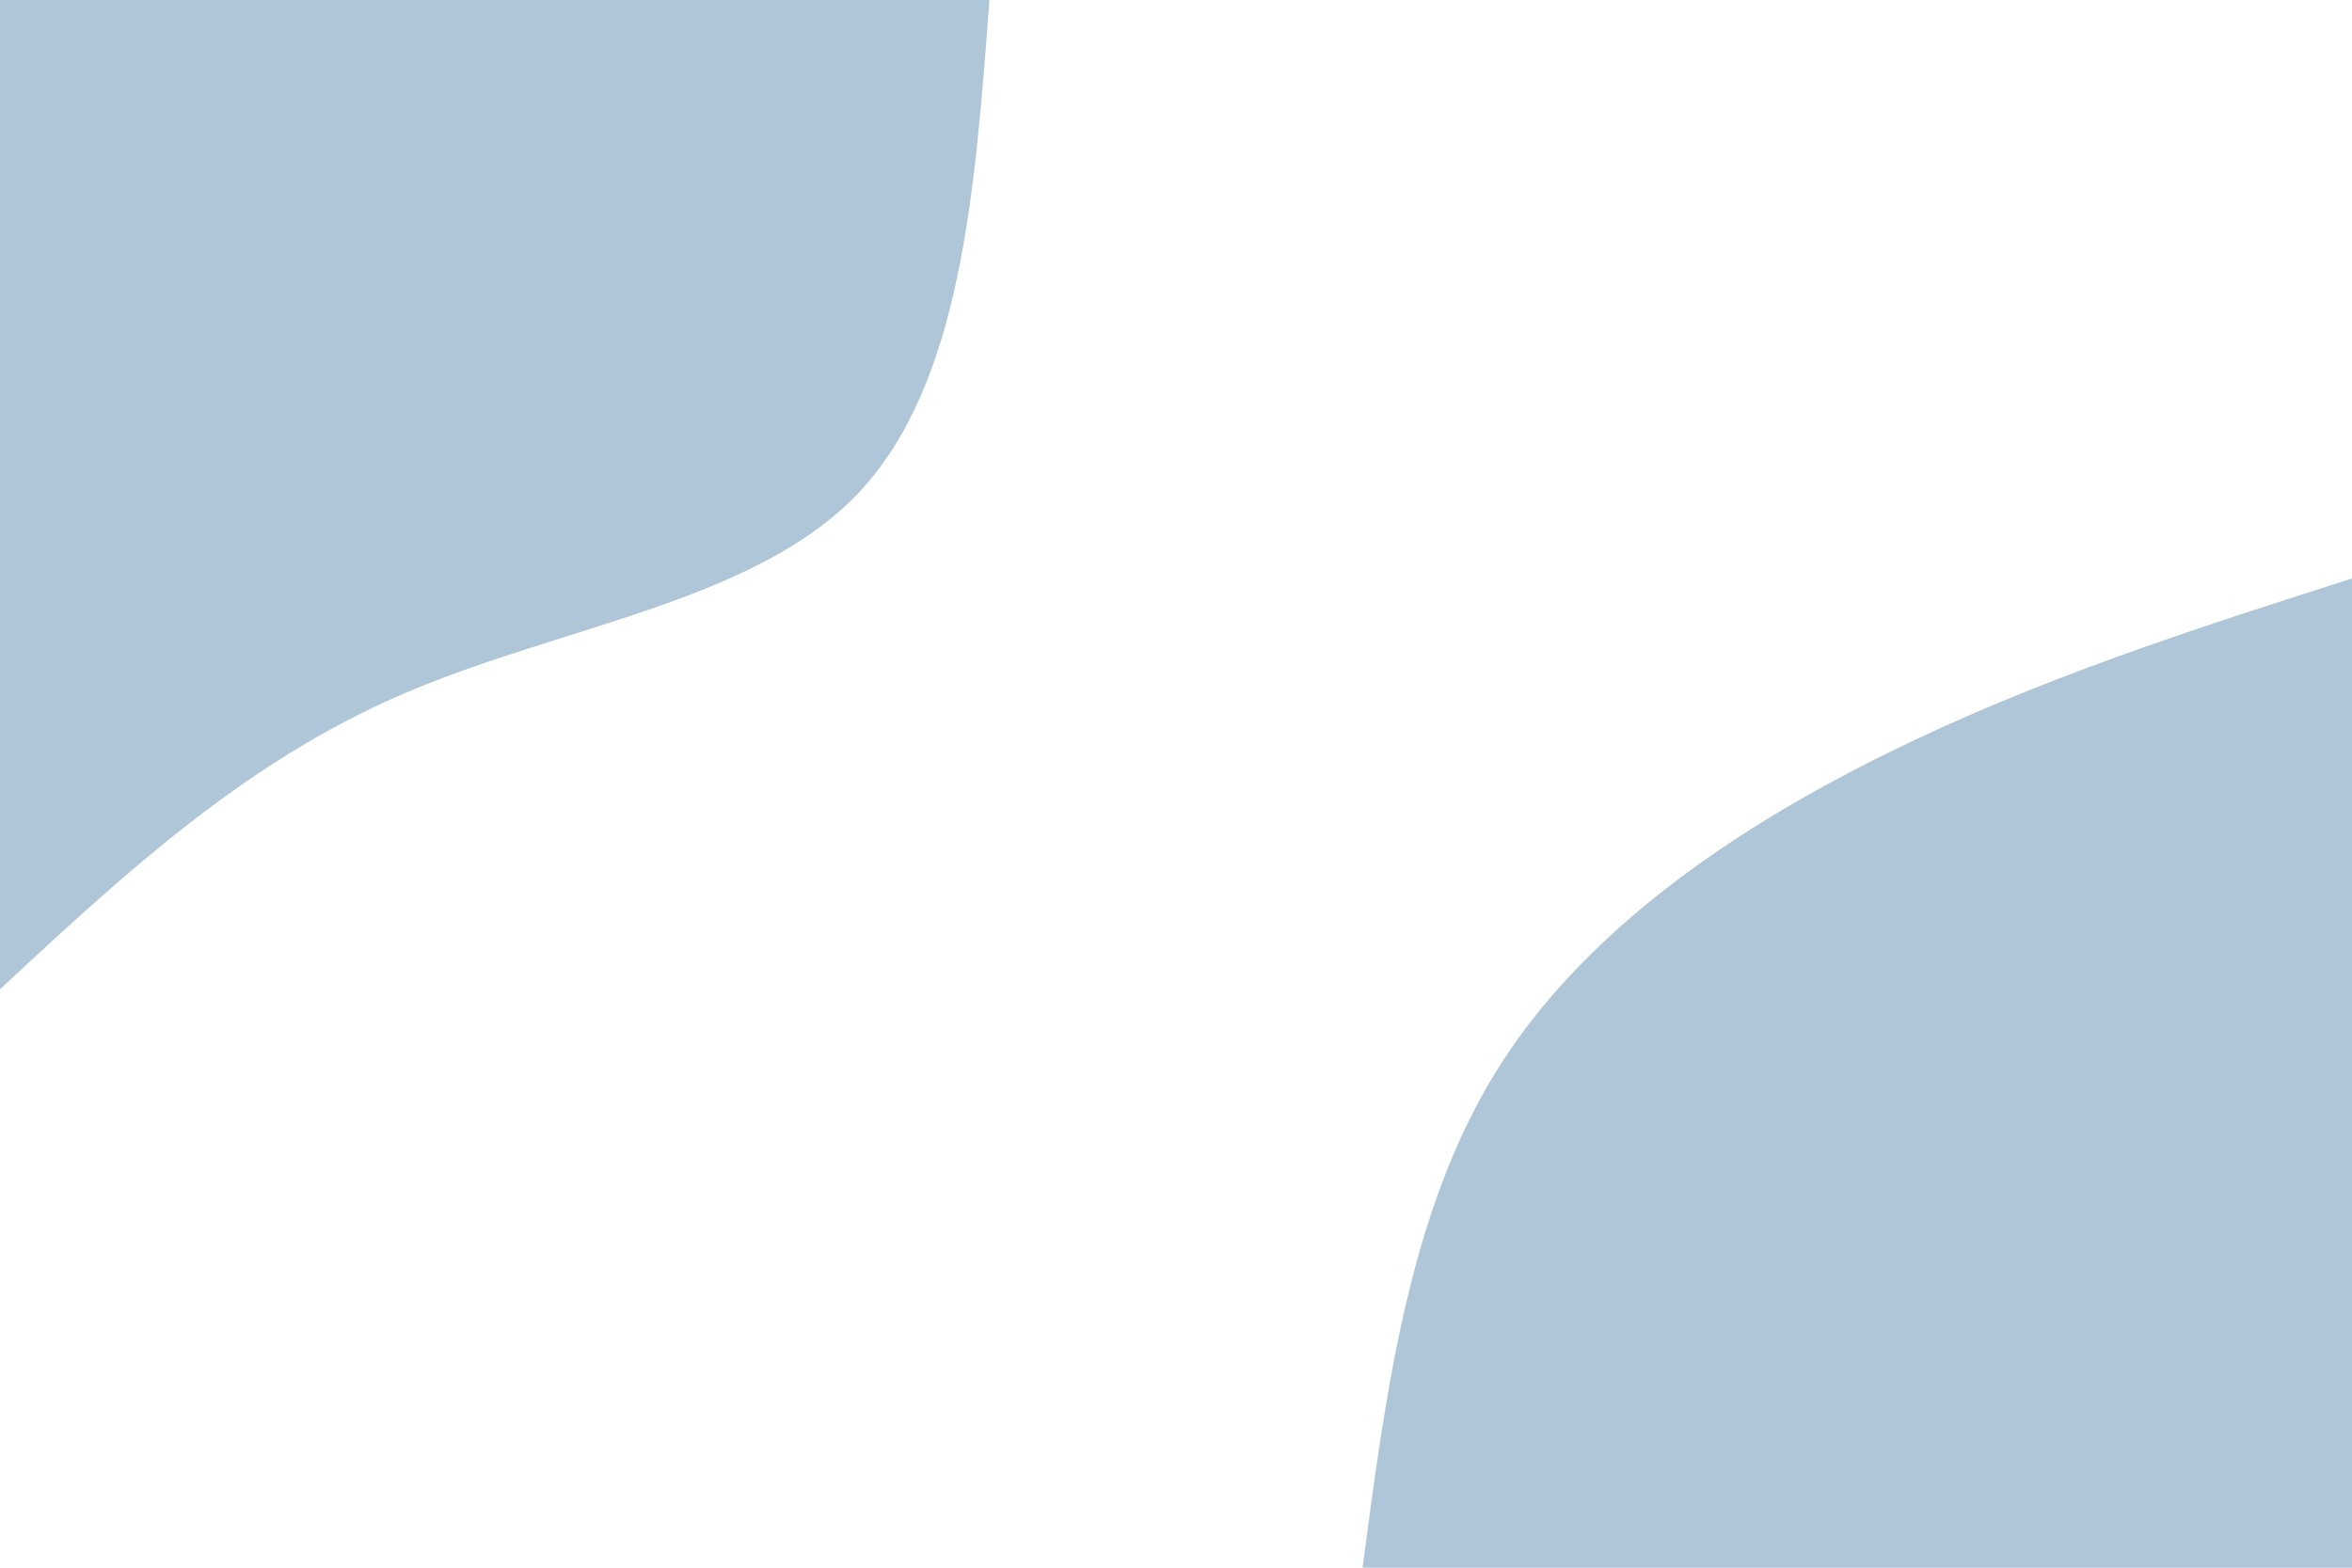 <svg id="visual" viewBox="0 0 900 600" width="900" height="600" xmlns="http://www.w3.org/2000/svg" xmlns:xlink="http://www.w3.org/1999/xlink" version="1.1"><rect x="0" y="0" width="900" height="600" fill="#fff"></rect><defs><linearGradient id="grad1_0" x1="33.3%" y1="100%" x2="100%" y2="0%"><stop offset="20%" stop-color="#ffffff" stop-opacity="1"></stop><stop offset="80%" stop-color="#ffffff" stop-opacity="1"></stop></linearGradient></defs><defs><linearGradient id="grad2_0" x1="0%" y1="100%" x2="66.7%" y2="0%"><stop offset="20%" stop-color="#ffffff" stop-opacity="1"></stop><stop offset="80%" stop-color="#ffffff" stop-opacity="1"></stop></linearGradient></defs><g transform="translate(900, 600)"><path d="M-378.6 0C-369.7 -67.9 -360.7 -135.8 -327.9 -189.3C-295 -242.8 -238.1 -281.8 -179.5 -310.9C-120.9 -340 -60.4 -359.3 0 -378.6L0 0Z" fill="#afc6d8"></path></g><g transform="translate(0, 0)"><path d="M378.6 0C373.1 73.9 367.7 147.8 327.9 189.3C288 230.7 213.9 239.7 153.5 265.9C93.1 292 46.6 335.3 0 378.6L0 0Z" fill="#afc6d8"></path></g></svg>